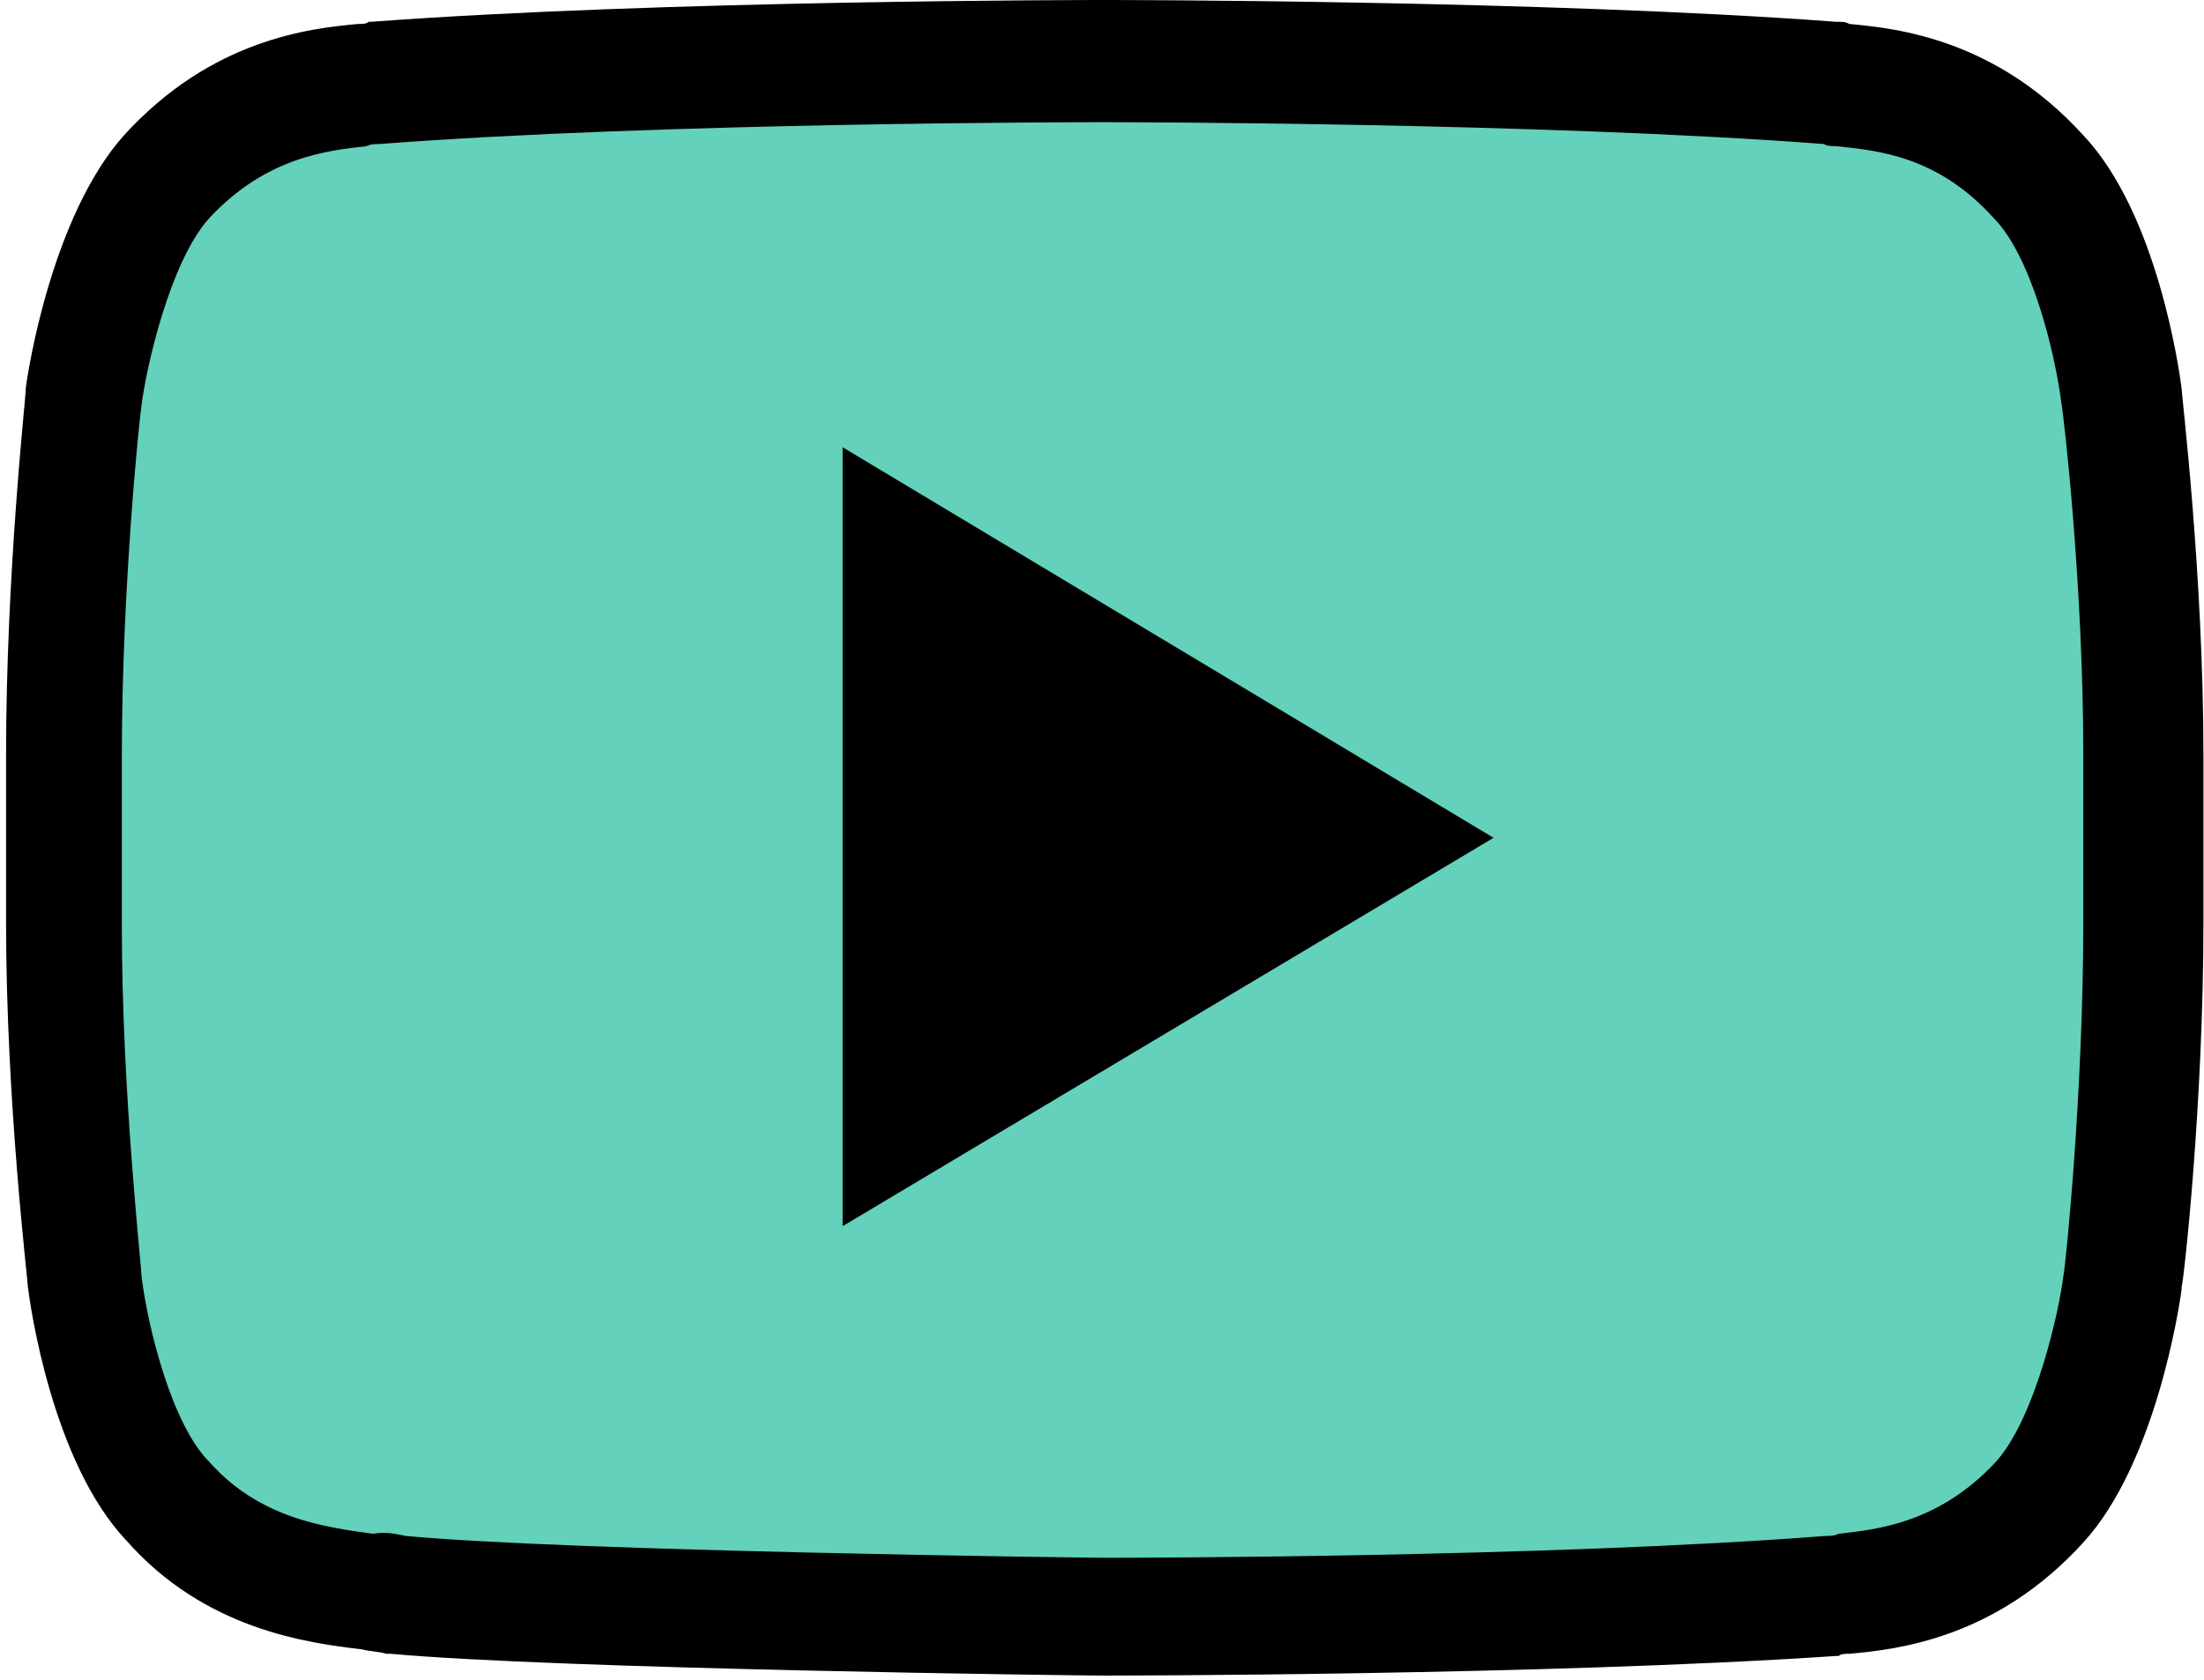 <svg viewBox="0 0 101 77">
<path d="M97.271 18.1C97.271 18.1 96.37 11.1 93.467 8C89.864 4 85.76 3.9 83.958 3.7C70.645 2.7 50.626 2.7 50.626 2.7H50.526C50.526 2.7 30.507 2.7 17.195 3.7C15.293 3.9 11.289 4 7.685 8C4.883 11.1 3.882 18.1 3.882 18.1C3.882 18.1 2.981 26.3 2.981 34.5V42.2C2.981 50.4 3.882 58.6 3.882 58.6C3.882 58.6 4.783 65.6 7.685 68.7C11.289 72.7 16.093 72.6 18.195 73C25.803 73.8 50.626 74 50.626 74C50.626 74 70.645 74 83.958 73C85.86 72.8 89.864 72.7 93.467 68.7C96.27 65.6 97.271 58.6 97.271 58.6C97.271 58.6 98.172 50.4 98.172 42.2V34.5C98.172 26.3 97.271 18.1 97.271 18.1Z" fill="#63D1BB"/>
<path d="M50.526 76.8C49.525 76.8 25.502 76.5 17.895 75.8H17.795H17.695C17.395 75.7 16.994 75.7 16.594 75.6C14.091 75.3 9.387 74.7 5.784 70.6C2.38 67 1.379 59.8 1.279 59C1.279 58.7 0.278 50.5 0.278 42.3V34.6C0.278 26.3 1.179 18.2 1.179 17.9V17.8C1.279 17 2.38 9.9 5.683 6.2C9.687 1.8 14.192 1.3 16.394 1.1C16.594 1.1 16.794 1.1 16.894 1H16.994C30.307 0 50.326 0 50.526 0H50.626C50.827 0 70.846 0 84.158 1H84.258C84.459 1 84.559 1 84.759 1.1C86.961 1.3 91.465 1.8 95.469 6.2C98.872 9.8 99.873 17 99.973 17.8C99.973 18.1 100.974 26.3 100.974 34.6V42.3C100.974 50.6 100.073 58.7 99.973 59V59.1C99.873 59.9 98.772 67.1 95.469 70.7C91.465 75.1 86.961 75.6 84.759 75.8C84.559 75.8 84.358 75.8 84.258 75.9H84.158C70.846 76.8 50.726 76.8 50.526 76.8ZM18.596 70.4C26.103 71.1 49.825 71.4 50.626 71.4C51.327 71.4 70.746 71.4 83.658 70.4C83.858 70.4 84.058 70.4 84.258 70.3C86.06 70.1 88.863 69.8 91.465 67C93.267 65 94.368 60.1 94.568 58.4C94.668 57.9 95.469 50 95.469 42.3V34.6C95.469 26.8 94.568 19 94.468 18.5C94.168 16.1 93.067 11.7 91.365 10C88.763 7.1 85.96 6.9 84.158 6.7C83.958 6.7 83.758 6.7 83.558 6.6C70.445 5.6 50.726 5.6 50.526 5.6H50.426C50.226 5.6 30.407 5.6 17.395 6.6C17.194 6.6 16.994 6.6 16.794 6.7C14.992 6.9 12.19 7.2 9.587 10C7.785 12 6.684 16.9 6.484 18.6C6.384 19.2 5.583 27 5.583 34.7V42.4C5.583 50.1 6.484 58 6.484 58.5C6.785 60.9 7.886 65.3 9.587 67C11.889 69.6 14.892 70 17.094 70.3C17.695 70.2 18.095 70.3 18.596 70.4Z" fill="#000000"/>
<path d="M38.615 20.5V56.2L68.443 38.4L38.615 20.5Z" fill="#000000"/>
</svg>
